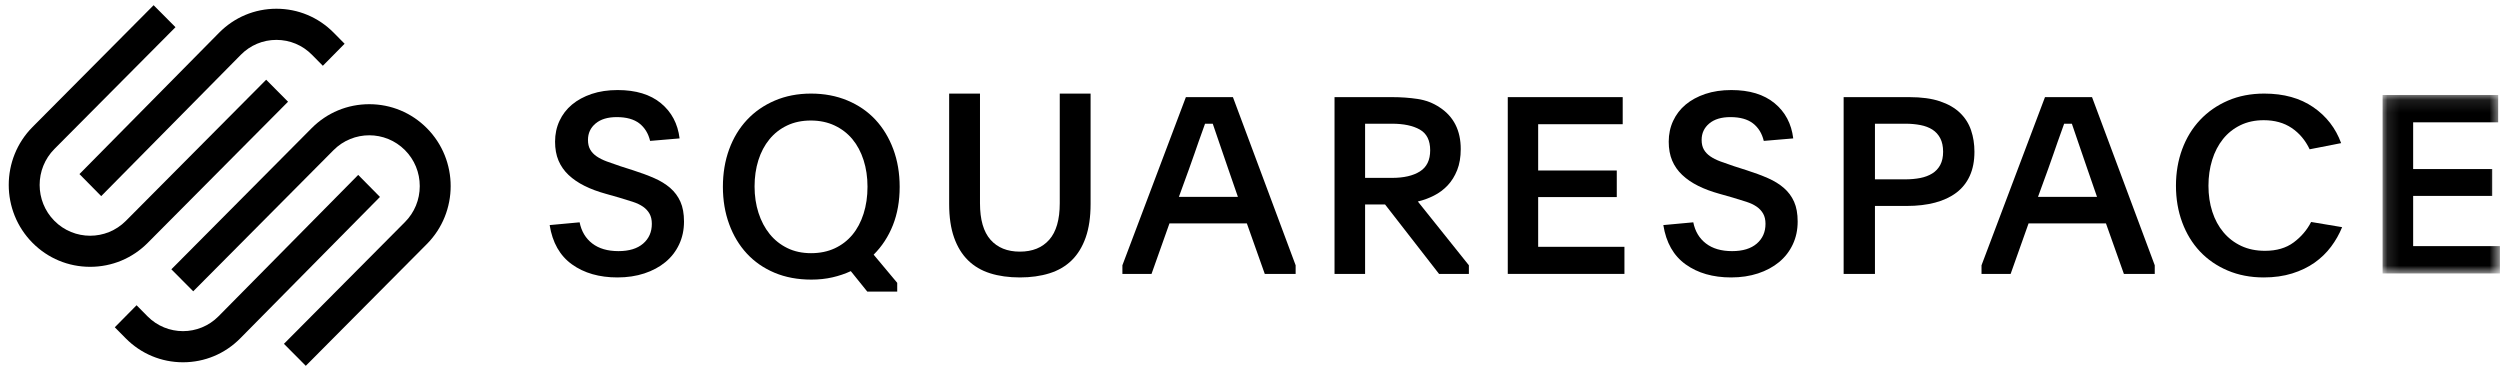 <?xml version="1.0" encoding="UTF-8"?>
<svg width="196px" height="29px" viewBox="0 0 196 29" version="1.1" xmlns="http://www.w3.org/2000/svg" xmlns:xlink="http://www.w3.org/1999/xlink">
    <!-- Generator: Sketch 52.5 (67469) - http://www.bohemiancoding.com/sketch -->
    <title>Group</title>
    <desc>Created with Sketch.</desc>
    <defs>
        <polygon id="path-1" points="0.122 0.11 9.321 0.11 9.321 14.103 0.122 14.103"></polygon>
    </defs>
    <g id="FINAL" stroke="none" stroke-width="1" fill="none" fill-rule="evenodd">
        <g id="s4-desktop-neat-layers" transform="translate(-200, -4371)">
            <g id="s7-by-the-numbers" transform="translate(178, 3755)">
                <g id="Group-54" transform="translate(0, 571)">
                    <g id="Group-52" transform="translate(0, 30.5)">
                        <g id="Group-32" transform="translate(0, 0.803)">
                            <g id="Group-31" transform="translate(3, 0)">
                                <g id="Group-26" transform="translate(0, 0.04)">
                                    <g id="squarespace-logo-horizontal-black" transform="translate(0.5, 0.038)">
                                        <g id="squarespace-logo" transform="translate(19.185, 14.027)">
                                            <g id="Group">
                                                <path d="M7.249,14.968 L18.197,3.886 C18.941,3.133 19.931,2.719 20.986,2.719 C22.04,2.719 23.03,3.132 23.773,3.885 L24.626,4.749 L26.332,3.022 L25.479,2.158 C24.281,0.945 22.685,0.277 20.985,0.277 C19.286,0.278 17.69,0.946 16.491,2.159 L5.544,13.24 L7.249,14.968 Z" id="Fill-1" fill="#000000"></path>
                                                <path d="M21.897,7.567 L20.183,5.842 L9.183,16.908 C7.639,18.462 5.126,18.462 3.581,16.908 C2.037,15.355 2.037,12.826 3.581,11.272 L13.073,1.724 L11.358,0 L1.867,9.548 C-0.622,12.052 -0.622,16.128 1.867,18.633 C3.071,19.844 4.674,20.511 6.382,20.511 C8.09,20.511 9.693,19.843 10.897,18.632 L21.897,7.567 Z" id="Fill-3" fill="#000000"></path>
                                                <path d="M32.78,9.639 C31.576,8.428 29.973,7.761 28.265,7.761 C26.557,7.761 24.953,8.428 23.749,9.64 L12.75,20.705 L14.464,22.43 L25.464,11.364 C27.009,9.81 29.521,9.811 31.066,11.364 C31.813,12.115 32.224,13.116 32.224,14.182 C32.224,15.248 31.813,16.249 31.066,17 L21.575,26.548 L23.289,28.272 L32.78,18.725 C35.27,16.22 35.27,12.144 32.78,9.639" id="Fill-5" fill="#000000"></path>
                                                <path d="M27.398,13.305 L16.45,24.386 C14.912,25.942 12.412,25.943 10.875,24.387 L10.022,23.523 L8.315,25.251 L9.168,26.114 C10.367,27.327 11.962,27.995 13.663,27.995 C15.362,27.995 16.957,27.327 18.156,26.113 L29.104,15.032 L27.398,13.305 Z" id="Fill-7" fill="#000000"></path>
                                                <path d="M44.757,17.022 C44.899,17.729 45.23,18.282 45.749,18.681 C46.269,19.081 46.953,19.28 47.8,19.28 C48.634,19.28 49.279,19.084 49.735,18.691 C50.191,18.299 50.419,17.781 50.419,17.14 C50.419,16.825 50.358,16.56 50.236,16.344 C50.114,16.128 49.944,15.945 49.726,15.794 C49.507,15.644 49.238,15.516 48.917,15.412 C48.596,15.307 48.236,15.196 47.838,15.078 L46.799,14.783 C46.182,14.613 45.63,14.407 45.143,14.164 C44.655,13.922 44.238,13.637 43.891,13.31 C43.545,12.983 43.281,12.606 43.102,12.181 C42.922,11.755 42.832,11.261 42.832,10.698 C42.832,10.109 42.948,9.565 43.179,9.068 C43.41,8.571 43.737,8.144 44.161,7.791 C44.584,7.438 45.098,7.16 45.701,6.956 C46.304,6.754 46.984,6.652 47.742,6.652 C49.167,6.652 50.296,6.996 51.131,7.683 C51.965,8.371 52.453,9.29 52.595,10.443 L50.284,10.639 C50.142,10.05 49.86,9.592 49.437,9.264 C49.013,8.937 48.422,8.773 47.665,8.773 C46.959,8.773 46.407,8.94 46.009,9.274 C45.611,9.608 45.412,10.037 45.412,10.561 C45.412,10.862 45.47,11.113 45.586,11.316 C45.701,11.52 45.868,11.696 46.086,11.847 C46.304,11.997 46.571,12.132 46.885,12.249 C47.2,12.367 47.556,12.492 47.954,12.623 L48.936,12.937 C49.552,13.133 50.107,13.339 50.601,13.555 C51.096,13.771 51.516,14.03 51.863,14.331 C52.209,14.632 52.476,14.993 52.662,15.412 C52.848,15.831 52.941,16.348 52.941,16.963 C52.941,17.618 52.813,18.217 52.556,18.76 C52.299,19.304 51.94,19.765 51.478,20.145 C51.016,20.524 50.467,20.819 49.831,21.028 C49.196,21.237 48.493,21.343 47.723,21.343 C46.298,21.343 45.11,21.002 44.161,20.321 C43.211,19.64 42.627,18.613 42.408,17.238 L44.757,17.022 Z" id="Fill-9" fill="#000000"></path>
                                                <path d="M62.881,9.041 C62.188,9.041 61.569,9.171 61.024,9.431 C60.478,9.691 60.016,10.052 59.638,10.514 C59.259,10.976 58.97,11.522 58.771,12.153 C58.573,12.784 58.473,13.47 58.473,14.212 C58.473,14.953 58.576,15.642 58.781,16.28 C58.986,16.917 59.278,17.47 59.657,17.939 C60.035,18.407 60.497,18.774 61.043,19.041 C61.588,19.308 62.207,19.441 62.9,19.441 C63.593,19.441 64.212,19.314 64.758,19.061 C65.303,18.807 65.765,18.452 66.144,17.997 C66.522,17.542 66.814,16.992 67.019,16.348 C67.225,15.704 67.327,14.998 67.327,14.231 C67.327,13.477 67.225,12.781 67.019,12.143 C66.814,11.506 66.522,10.96 66.144,10.504 C65.765,10.049 65.3,9.691 64.748,9.431 C64.196,9.171 63.574,9.041 62.881,9.041 M62.9,6.929 C63.94,6.929 64.889,7.109 65.749,7.467 C66.609,7.826 67.34,8.327 67.944,8.972 C68.546,9.618 69.014,10.39 69.349,11.289 C69.682,12.188 69.849,13.172 69.849,14.241 C69.849,15.349 69.673,16.349 69.32,17.242 C68.966,18.135 68.463,18.907 67.809,19.558 L69.657,21.767 L69.657,22.451 L67.308,22.451 L66.018,20.849 C65.569,21.057 65.088,21.22 64.575,21.337 C64.061,21.455 63.51,21.513 62.92,21.513 C61.854,21.513 60.895,21.334 60.042,20.976 C59.188,20.617 58.463,20.115 57.867,19.47 C57.27,18.825 56.808,18.057 56.481,17.163 C56.154,16.271 55.99,15.297 55.99,14.241 C55.99,13.172 56.154,12.192 56.481,11.298 C56.808,10.406 57.273,9.637 57.876,8.992 C58.479,8.347 59.207,7.842 60.061,7.477 C60.915,7.112 61.861,6.929 62.9,6.929" id="Fill-11" fill="#000000" fill-rule="nonzero"></path>
                                                <path d="M79.273,19.32 C80.258,19.32 81.025,19.01 81.575,18.388 C82.124,17.766 82.4,16.813 82.4,15.53 L82.4,6.929 L84.817,6.929 L84.817,15.589 C84.817,16.61 84.689,17.484 84.433,18.211 C84.177,18.937 83.813,19.533 83.34,19.998 C82.866,20.463 82.284,20.803 81.594,21.019 C80.904,21.235 80.13,21.343 79.273,21.343 C78.403,21.343 77.626,21.235 76.943,21.019 C76.258,20.803 75.68,20.463 75.207,19.998 C74.734,19.533 74.369,18.937 74.113,18.211 C73.857,17.484 73.729,16.61 73.729,15.589 L73.729,6.929 L76.146,6.929 L76.146,15.53 C76.146,16.813 76.421,17.766 76.971,18.388 C77.521,19.01 78.288,19.32 79.273,19.32" id="Fill-13" fill="#000000"></path>
                                                <path d="M91.741,15.024 L96.366,15.024 L95.605,12.824 C95.305,11.962 95.065,11.26 94.883,10.72 C94.701,10.179 94.538,9.703 94.395,9.292 L93.79,9.292 C93.712,9.51 93.634,9.729 93.556,9.948 C93.478,10.167 93.39,10.411 93.293,10.681 C93.195,10.951 93.088,11.26 92.971,11.608 C92.853,11.955 92.71,12.36 92.541,12.824 L91.741,15.024 Z M87.311,20.39 L92.288,7.207 L95.976,7.207 L100.893,20.39 L100.893,21.066 L98.473,21.066 L97.069,17.108 L91,17.108 L89.595,21.066 L87.311,21.066 L87.311,20.39 Z" id="Fill-15" fill="#000000" fill-rule="nonzero"></path>
                                                <path d="M106.338,13.538 L108.445,13.538 C109.373,13.538 110.104,13.369 110.638,13.031 C111.173,12.693 111.441,12.142 111.441,11.376 C111.441,10.598 111.17,10.056 110.629,9.75 C110.088,9.444 109.36,9.291 108.445,9.291 L106.338,9.291 L106.338,13.538 Z M114.475,21.066 L112.136,21.066 L107.904,15.622 L106.338,15.622 L106.338,21.066 L103.942,21.066 L103.942,7.207 L108.445,7.207 C109.153,7.207 109.827,7.255 110.464,7.351 C111.102,7.448 111.679,7.67 112.194,8.017 C113.289,8.737 113.837,9.825 113.837,11.278 C113.837,11.909 113.744,12.459 113.557,12.929 C113.37,13.398 113.122,13.797 112.813,14.125 C112.503,14.453 112.146,14.72 111.74,14.925 C111.334,15.132 110.912,15.286 110.474,15.389 L114.475,20.39 L114.475,21.066 Z" id="Fill-17" fill="#000000" fill-rule="nonzero"></path>
                                                <polygon id="Fill-19" fill="#000000" points="117.524 7.207 126.535 7.207 126.535 9.33 119.907 9.33 119.907 12.959 126.07 12.959 126.07 15.043 119.907 15.043 119.907 18.942 126.671 18.942 126.671 21.066 117.524 21.066"></polygon>
                                                <path d="M132.069,17.022 C132.21,17.729 132.541,18.282 133.061,18.681 C133.58,19.081 134.264,19.28 135.111,19.28 C135.945,19.28 136.59,19.084 137.046,18.691 C137.502,18.299 137.73,17.781 137.73,17.14 C137.73,16.825 137.669,16.56 137.547,16.344 C137.425,16.128 137.255,15.945 137.037,15.794 C136.818,15.644 136.549,15.516 136.228,15.412 C135.907,15.307 135.547,15.196 135.149,15.078 L134.11,14.783 C133.494,14.613 132.941,14.407 132.454,14.164 C131.966,13.922 131.549,13.637 131.203,13.31 C130.856,12.983 130.592,12.606 130.413,12.181 C130.233,11.755 130.143,11.261 130.143,10.698 C130.143,10.109 130.259,9.565 130.49,9.068 C130.721,8.571 131.048,8.144 131.472,7.791 C131.896,7.438 132.409,7.16 133.012,6.956 C133.615,6.754 134.296,6.652 135.053,6.652 C136.478,6.652 137.607,6.996 138.442,7.683 C139.276,8.371 139.764,9.29 139.905,10.443 L137.595,10.639 C137.454,10.05 137.171,9.592 136.748,9.264 C136.324,8.937 135.733,8.773 134.976,8.773 C134.27,8.773 133.718,8.94 133.32,9.274 C132.922,9.608 132.723,10.037 132.723,10.561 C132.723,10.862 132.781,11.113 132.897,11.316 C133.012,11.52 133.179,11.696 133.397,11.847 C133.615,11.997 133.882,12.132 134.196,12.249 C134.511,12.367 134.867,12.492 135.265,12.623 L136.247,12.937 C136.863,13.133 137.418,13.339 137.913,13.555 C138.406,13.771 138.827,14.03 139.173,14.331 C139.52,14.632 139.787,14.993 139.973,15.412 C140.159,15.831 140.252,16.348 140.252,16.963 C140.252,17.618 140.124,18.217 139.867,18.76 C139.61,19.304 139.251,19.765 138.789,20.145 C138.327,20.524 137.778,20.819 137.143,21.028 C136.507,21.237 135.804,21.343 135.034,21.343 C133.609,21.343 132.422,21.002 131.472,20.321 C130.522,19.64 129.938,18.613 129.72,17.238 L132.069,17.022 Z" id="Fill-21" fill="#000000"></path>
                                                <path d="M146.311,13.653 L148.669,13.653 C149.101,13.653 149.498,13.618 149.858,13.548 C150.218,13.478 150.532,13.36 150.801,13.194 C151.07,13.029 151.279,12.805 151.43,12.524 C151.58,12.244 151.655,11.9 151.655,11.491 C151.655,11.07 151.58,10.717 151.43,10.43 C151.279,10.143 151.072,9.917 150.811,9.75 C150.549,9.584 150.237,9.467 149.878,9.397 C149.517,9.327 149.128,9.291 148.709,9.291 L146.311,9.291 L146.311,13.653 Z M143.856,7.207 L149.003,7.207 C149.959,7.207 150.762,7.316 151.41,7.535 C152.058,7.753 152.582,8.056 152.982,8.442 C153.381,8.828 153.669,9.281 153.846,9.803 C154.023,10.324 154.111,10.887 154.111,11.492 C154.111,12.213 153.99,12.84 153.748,13.373 C153.506,13.907 153.155,14.348 152.697,14.696 C152.238,15.043 151.682,15.304 151.027,15.477 C150.372,15.651 149.632,15.738 148.807,15.738 L146.311,15.738 L146.311,21.066 L143.856,21.066 L143.856,7.207 Z" id="Fill-23" fill="#000000" fill-rule="nonzero"></path>
                                                <path d="M159.095,15.024 L163.72,15.024 L162.959,12.824 C162.66,11.962 162.419,11.26 162.237,10.72 C162.055,10.179 161.892,9.703 161.749,9.292 L161.144,9.292 C161.066,9.51 160.988,9.729 160.91,9.948 C160.832,10.167 160.744,10.411 160.647,10.681 C160.549,10.951 160.442,11.26 160.325,11.608 C160.208,11.955 160.065,12.36 159.896,12.824 L159.095,15.024 Z M154.666,20.39 L159.642,7.207 L163.33,7.207 L168.247,20.39 L168.247,21.066 L165.828,21.066 L164.423,17.108 L158.354,17.108 L156.949,21.066 L154.666,21.066 L154.666,20.39 Z" id="Fill-25" fill="#000000" fill-rule="nonzero"></path>
                                                <path d="M182.938,17.401 C182.718,17.942 182.429,18.452 182.073,18.929 C181.716,19.407 181.285,19.825 180.78,20.183 C180.274,20.54 179.687,20.823 179.02,21.031 C178.352,21.238 177.61,21.343 176.793,21.343 C175.756,21.343 174.813,21.162 173.964,20.801 C173.115,20.441 172.391,19.942 171.79,19.305 C171.19,18.666 170.727,17.907 170.4,17.025 C170.073,16.142 169.91,15.186 169.91,14.155 C169.91,13.125 170.073,12.169 170.4,11.286 C170.727,10.404 171.193,9.641 171.8,8.997 C172.407,8.353 173.135,7.847 173.984,7.48 C174.833,7.113 175.782,6.929 176.833,6.929 C178.362,6.929 179.642,7.284 180.673,7.992 C181.703,8.7 182.432,9.641 182.86,10.813 L180.391,11.296 C180.054,10.587 179.584,10.03 178.981,9.624 C178.378,9.219 177.649,9.016 176.793,9.016 C176.107,9.016 175.494,9.148 174.956,9.411 C174.418,9.674 173.964,10.036 173.595,10.498 C173.226,10.96 172.943,11.505 172.749,12.134 C172.555,12.763 172.458,13.437 172.458,14.155 C172.458,14.887 172.558,15.564 172.759,16.186 C172.96,16.809 173.251,17.347 173.634,17.803 C174.016,18.259 174.48,18.614 175.024,18.871 C175.568,19.128 176.191,19.256 176.891,19.256 C177.798,19.256 178.546,19.037 179.136,18.599 C179.726,18.161 180.183,17.627 180.507,16.995 L182.938,17.401 Z" id="Fill-27" fill="#000000"></path>
                                                <g id="Group-31" transform="translate(185.987, 6.929)">
                                                    <g id="Fill-29-Clipped">
                                                        <mask id="mask-2" fill="white">
                                                            <use xlink:href="#path-1"></use>
                                                        </mask>
                                                        <g id="path-1"></g>
                                                        <polygon id="Fill-29" fill="#000000" mask="url(#mask-2)" points="0.122 0.11 9.185 0.11 9.185 2.253 2.519 2.253 2.519 5.917 8.717 5.917 8.717 8.022 2.519 8.022 2.519 11.959 9.321 11.959 9.321 14.103 0.122 14.103"></polygon>
                                                    </g>
                                                </g>
                                            </g>
                                        </g>
                                    </g>
                                </g>
                            </g>
                        </g>
                    </g>
                </g>
            </g>
        </g>
    </g>
</svg>